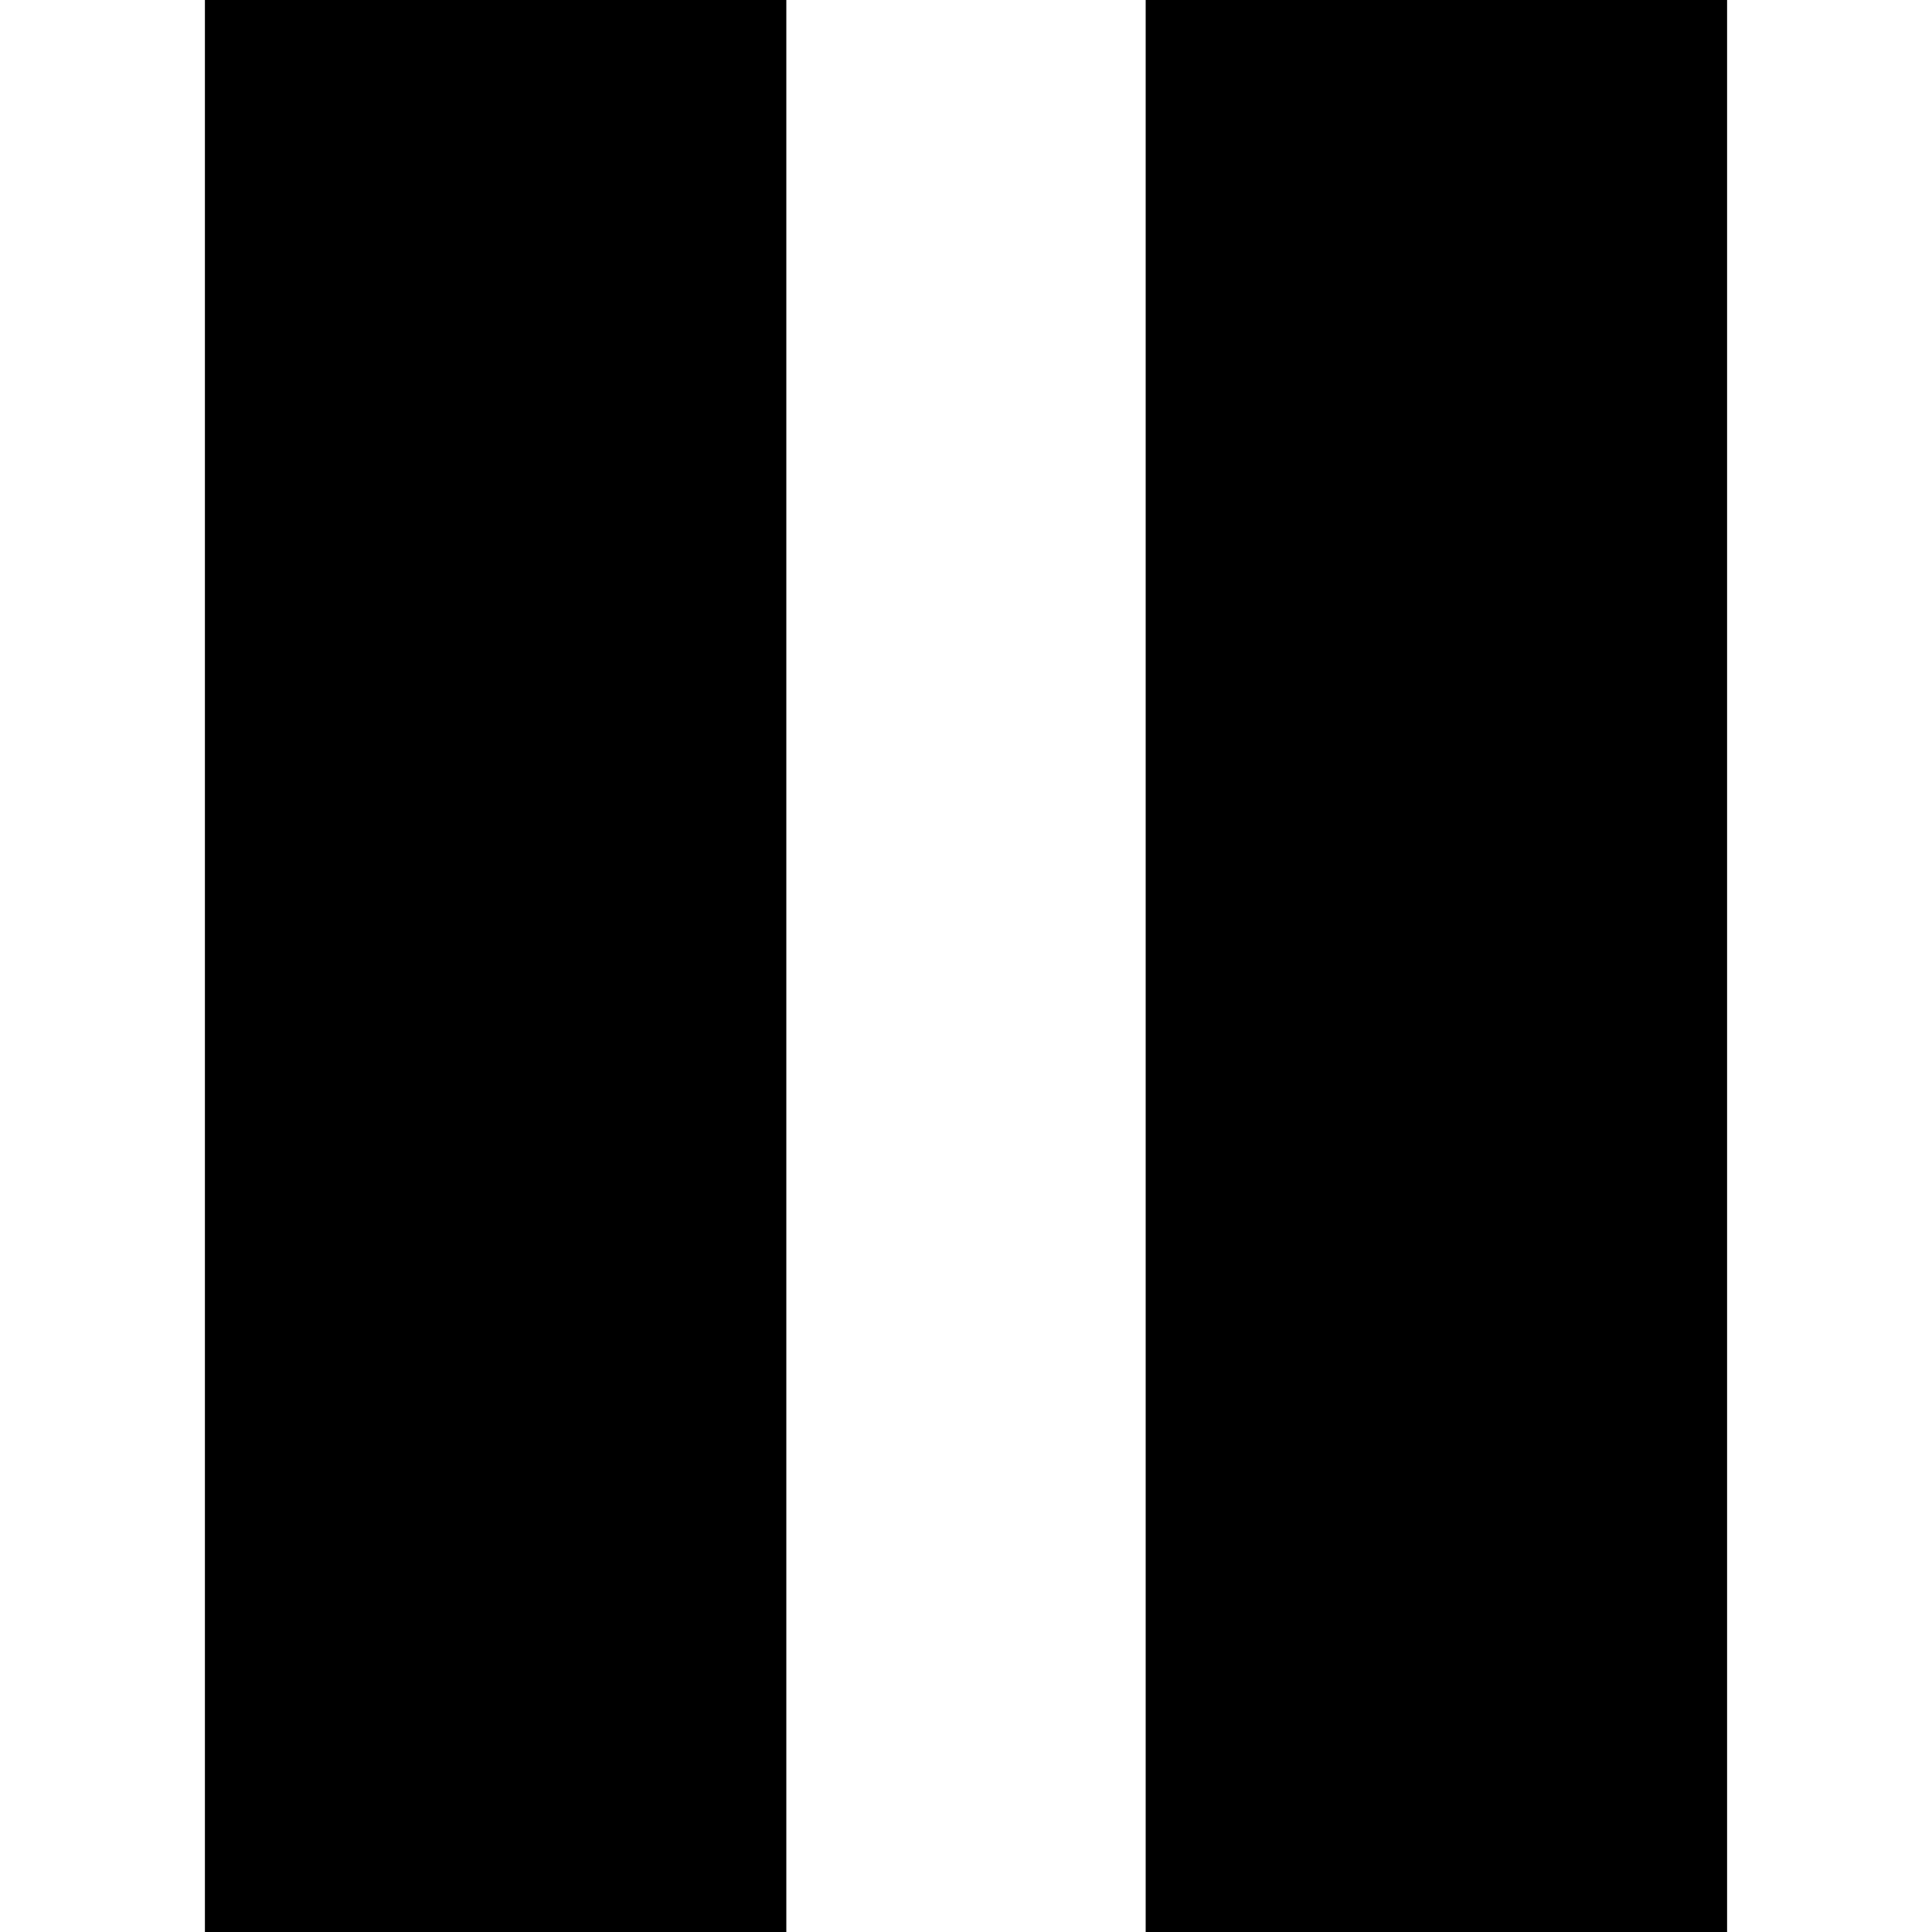 <!-- Generated by IcoMoon.io -->
<svg version="1.1" xmlns="http://www.w3.org/2000/svg" width="32" height="32" viewBox="0 0 32 32">
<path d="M3.394 0h9.63v32h-9.63v-32z"></path>
<path d="M18.976 0h9.63v32h-9.63v-32z"></path>
</svg>
